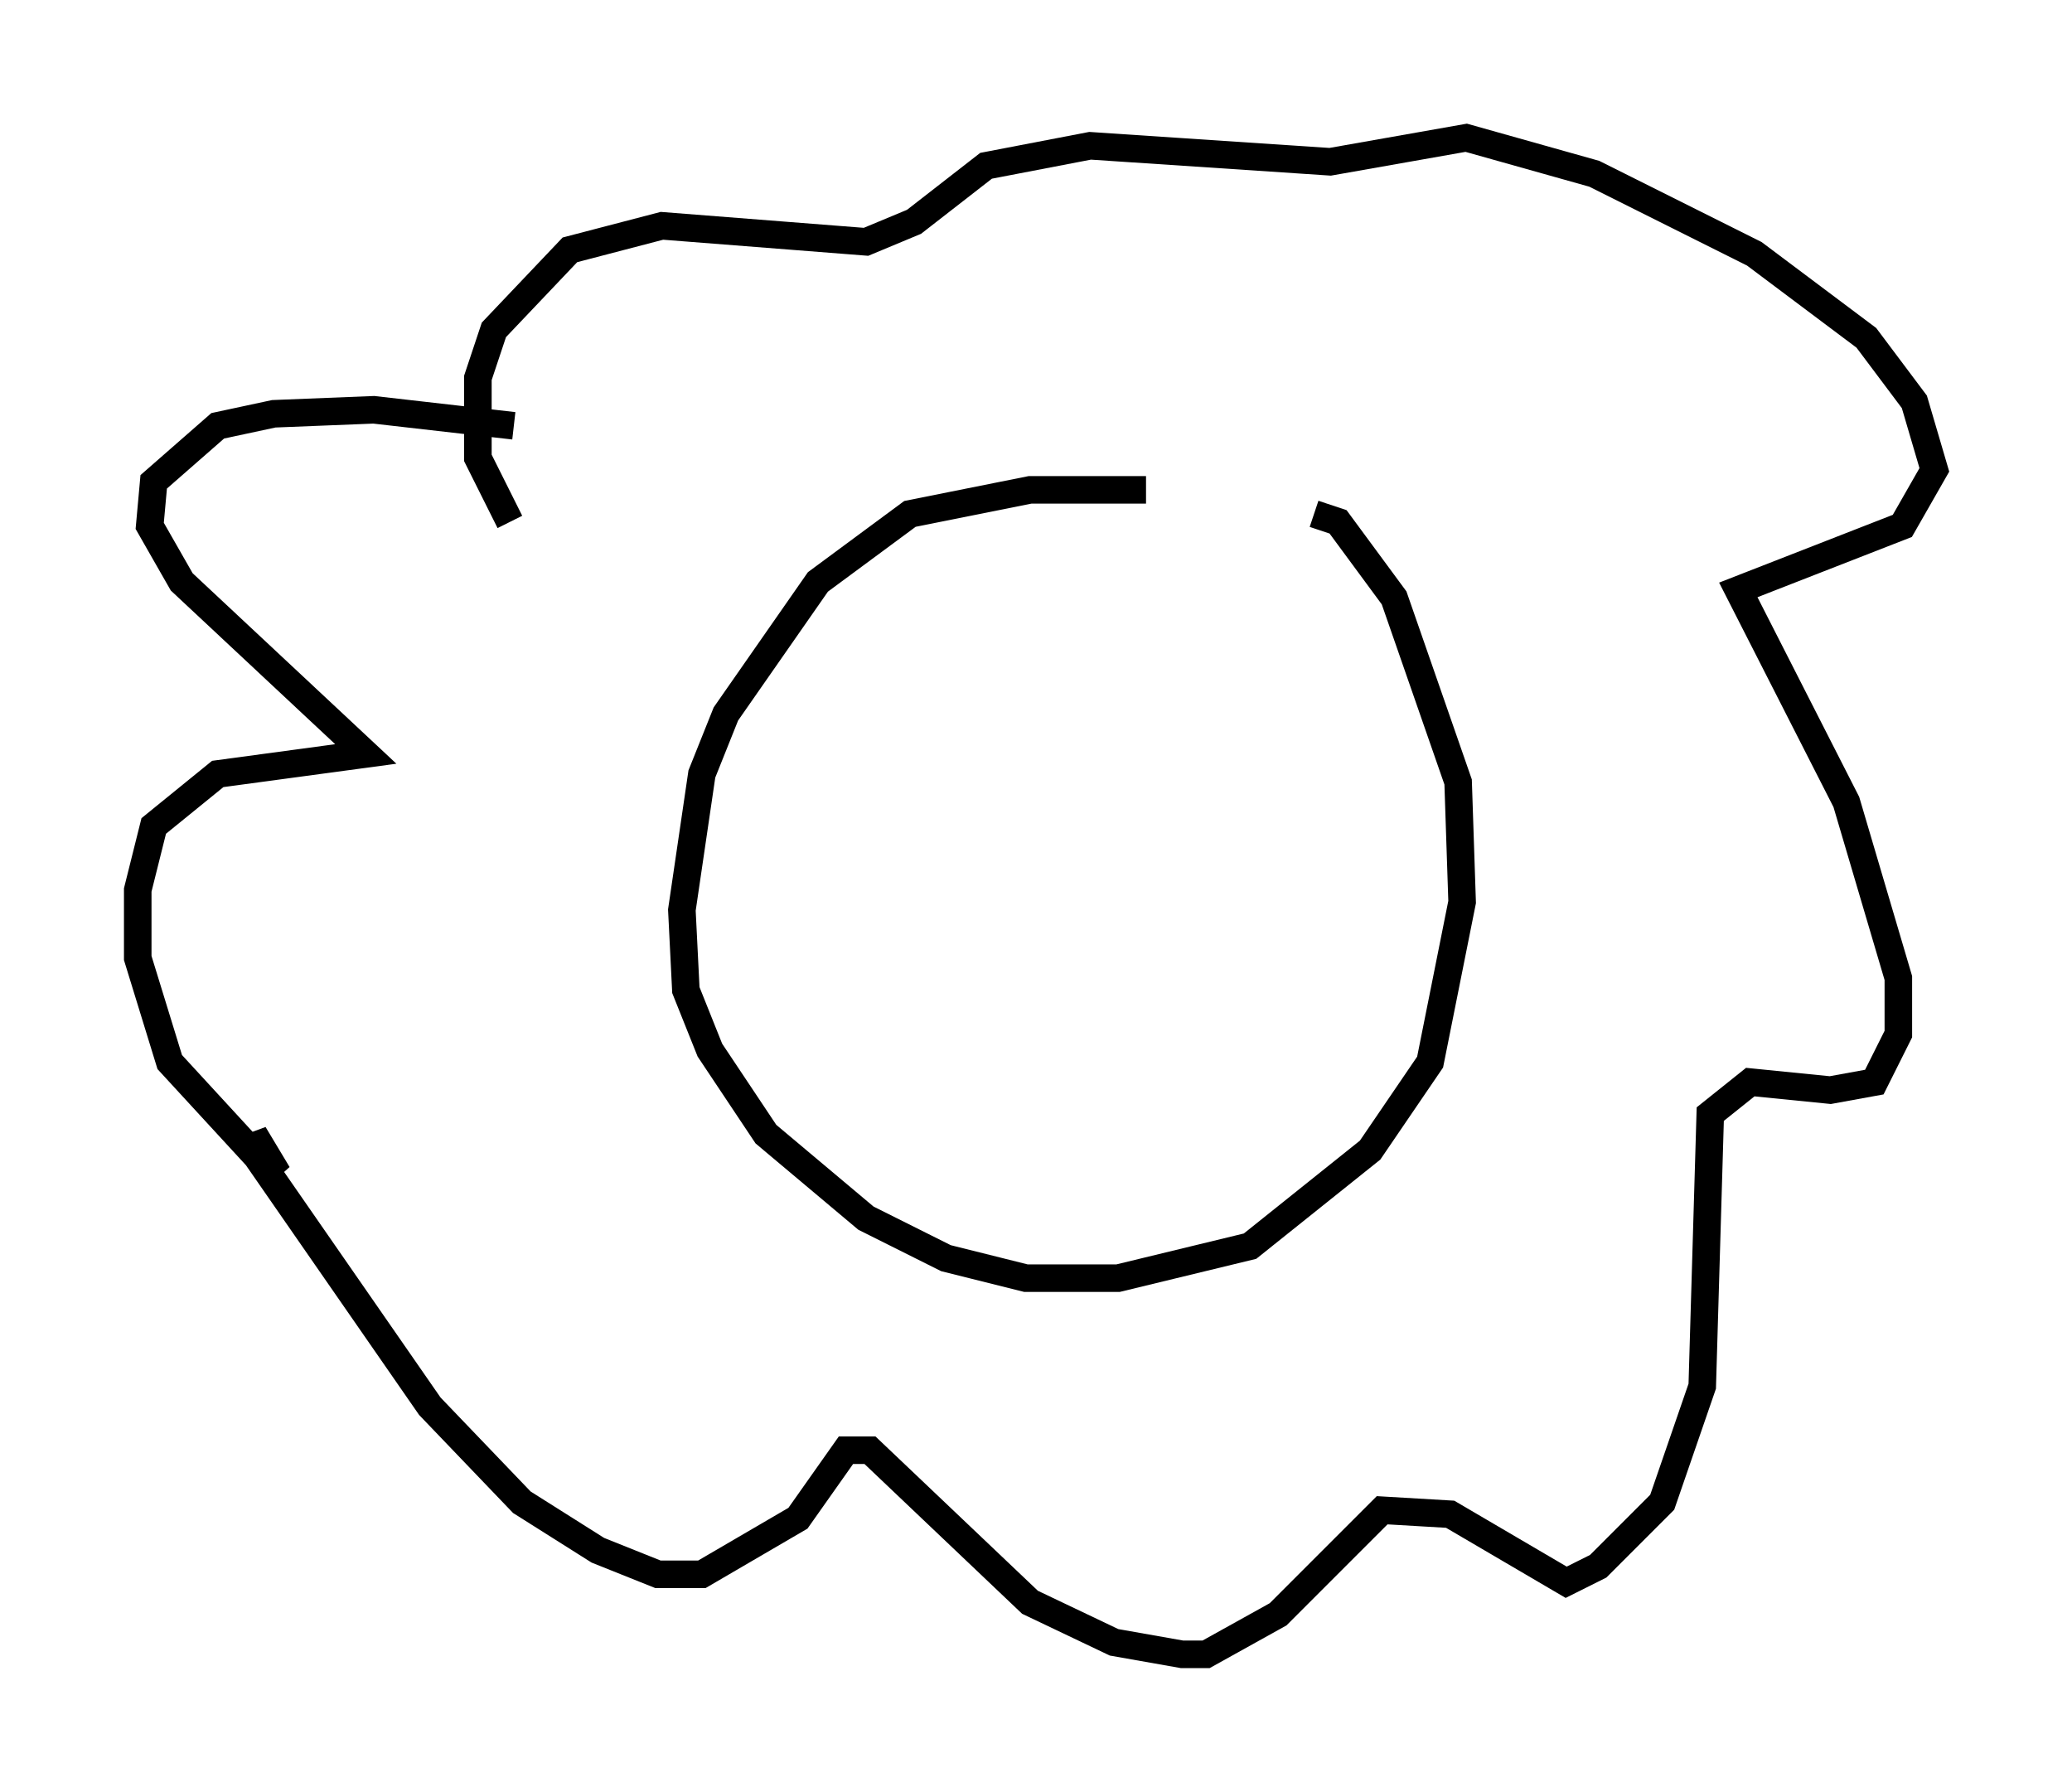 <?xml version="1.0" encoding="utf-8" ?>
<svg baseProfile="full" height="65.05" version="1.1" width="75.218" xmlns="http://www.w3.org/2000/svg" xmlns:ev="http://www.w3.org/2001/xml-events" xmlns:xlink="http://www.w3.org/1999/xlink"><defs /><rect fill="white" height="65.05" width="75.218" x="0" y="0" /><path d="M49.447, 19.235 m-7.844, -1.453 l-4.212, 0.0 -4.358, 0.872 l-3.341, 2.469 -3.341, 4.793 l-0.872, 2.179 -0.726, 4.939 l0.145, 2.905 0.872, 2.179 l2.034, 3.05 3.631, 3.05 l2.905, 1.453 2.905, 0.726 l3.341, 0.0 4.793, -1.162 l4.358, -3.486 2.179, -3.196 l1.162, -5.81 -0.145, -4.358 l-2.324, -6.682 -2.034, -2.76 l-0.872, -0.291 m-29.05, -3.196 l-5.084, -0.581 -3.631, 0.145 l-2.034, 0.436 -2.324, 2.034 l-0.145, 1.598 1.162, 2.034 l6.682, 6.246 -5.374, 0.726 l-2.324, 1.888 -0.581, 2.324 l0.0, 2.469 1.162, 3.777 l3.341, 3.631 0.581, 0.436 l-0.872, -1.453 0.145, 0.872 l6.246, 9.006 3.341, 3.486 l2.76, 1.743 2.179, 0.872 l1.598, 0.0 3.486, -2.034 l1.743, -2.469 0.872, 0.0 l5.81, 5.52 3.05, 1.453 l2.469, 0.436 0.872, 0.0 l2.615, -1.453 3.777, -3.777 l2.469, 0.145 4.212, 2.469 l1.162, -0.581 2.324, -2.324 l1.453, -4.212 0.291, -9.877 l1.453, -1.162 2.905, 0.291 l1.598, -0.291 0.872, -1.743 l0.0, -2.034 -1.888, -6.391 l-3.922, -7.698 5.955, -2.324 l1.162, -2.034 -0.726, -2.469 l-1.743, -2.324 -4.067, -3.05 l-5.81, -2.905 -4.648, -1.307 l-4.939, 0.872 -8.715, -0.581 l-3.777, 0.726 -2.615, 2.034 l-1.743, 0.726 -7.408, -0.581 l-3.341, 0.872 -2.76, 2.905 l-0.581, 1.743 0.0, 2.905 l1.162, 2.324 " fill="none" stroke="black" stroke-width="1" /></svg>